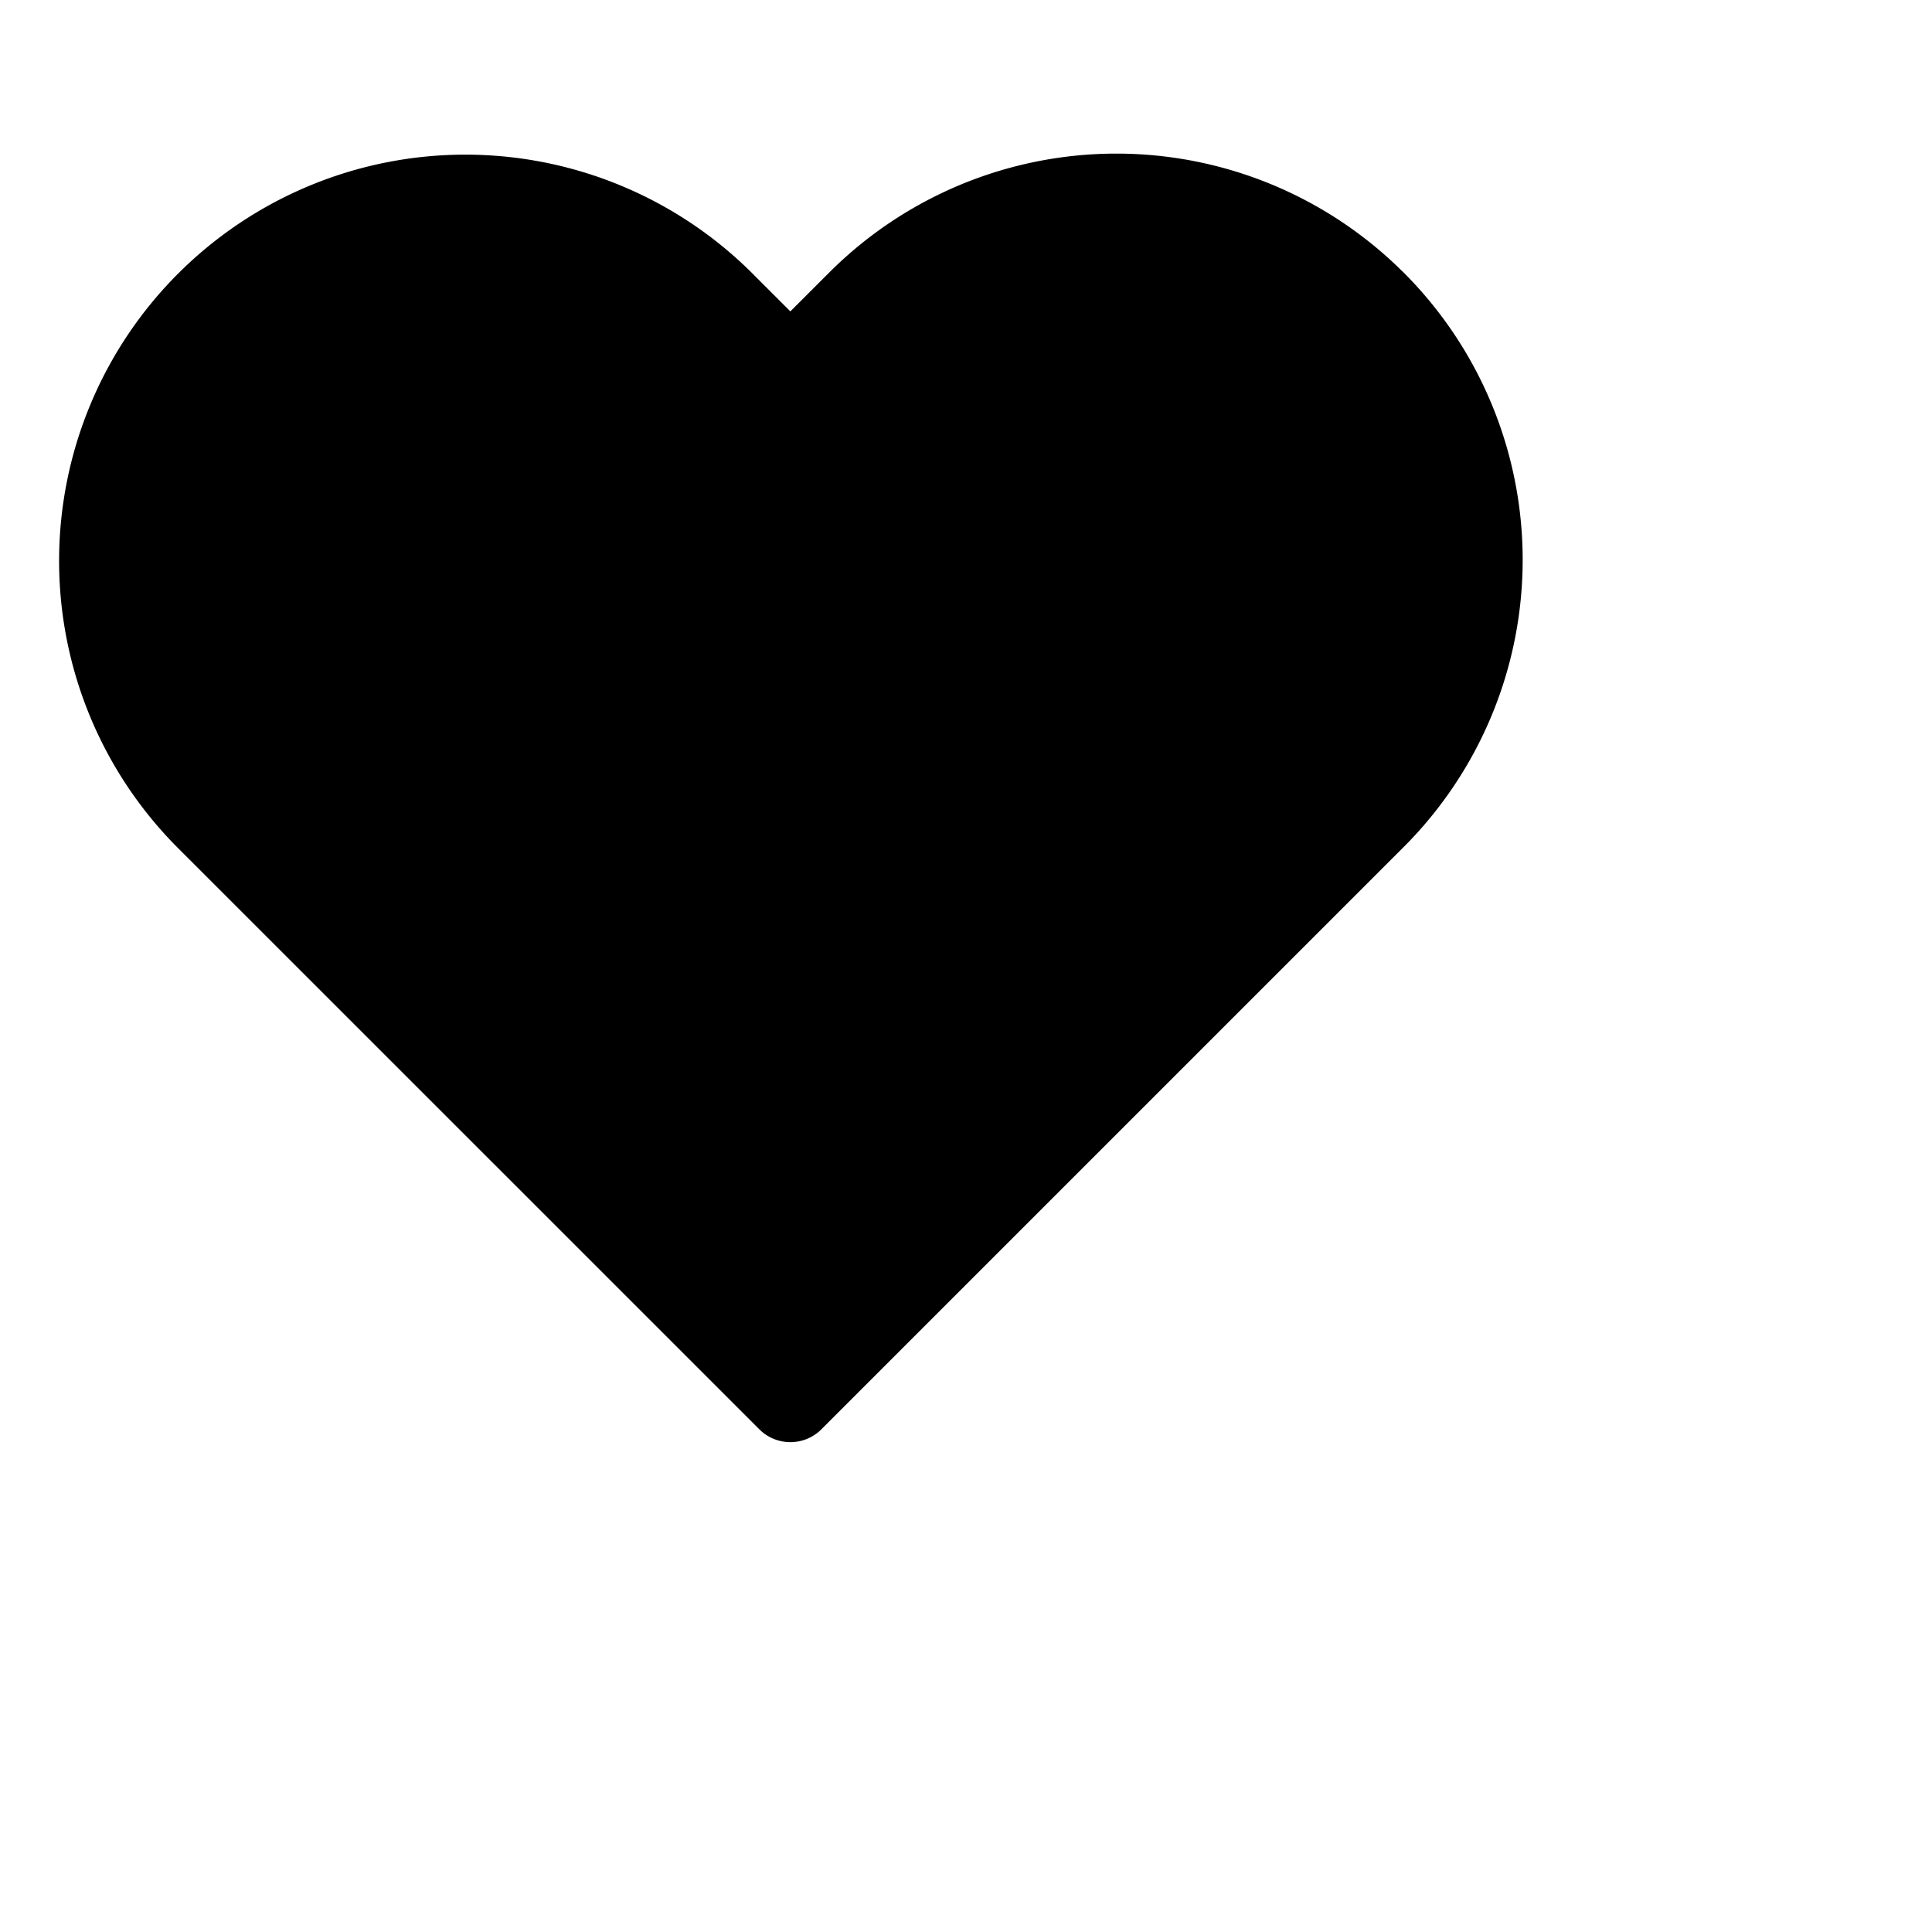 <svg xmlns="http://www.w3.org/2000/svg" width="22" height="22" viewBox="0 0 22 22" fill="currentColor" stroke="currentColor">
  <path stroke-linecap="round" stroke-linejoin="round" d="M15.63 3.458a4.125 4.125 0 0 0-5.835 0L9 4.253l-.795-.795A4.126 4.126 0 0 0 2.37 9.293l.795.795L9 15.922l5.835-5.835.795-.795a4.125 4.125 0 0 0 0-5.835Z"/>
</svg>
